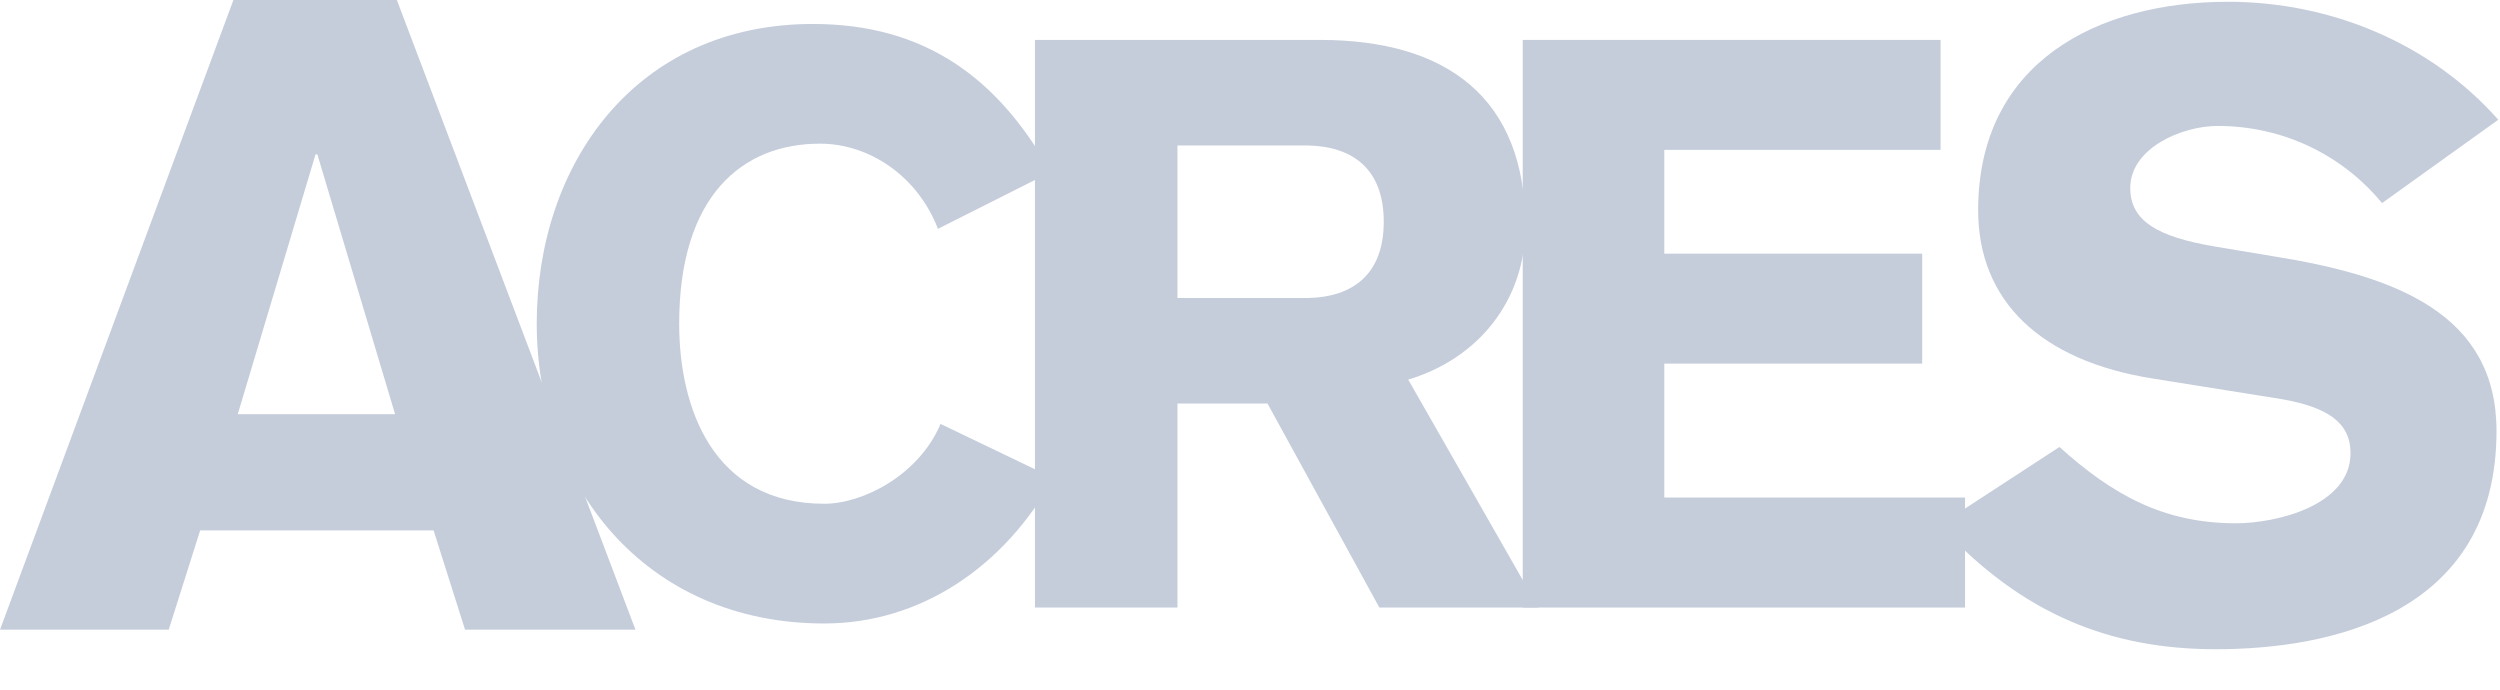 <svg width="58" height="16" viewBox="0 0 58 16" fill="none" xmlns="http://www.w3.org/2000/svg">
<path d="M5.415 0H9.207L14.743 14.609H10.789L10.059 12.305H4.644L3.914 14.609H0L5.415 0ZM9.166 9.609L7.362 3.58H7.321L5.516 9.609H9.166Z" fill="#C5CDDB"/>
<path d="M21.76 5.309C21.294 4.095 20.178 3.333 19.022 3.333C17.217 3.333 15.757 4.547 15.757 7.51C15.757 9.445 16.528 11.687 19.124 11.687C20.016 11.687 21.314 11.029 21.821 9.835L24.437 11.091C23.301 13.148 21.355 14.465 19.124 14.465C14.926 14.465 12.452 11.214 12.452 7.51C12.452 3.807 14.743 0.556 18.86 0.556C21.456 0.556 23.159 1.811 24.376 3.992L21.76 5.309Z" fill="#C5CDDB"/>
<path d="M24.032 0.926H30.622C33.583 0.926 35.388 2.284 35.388 5.247C35.388 6.955 34.313 8.313 32.671 8.807L35.692 14.095H32.001L29.406 9.362H27.317V14.095H24.011V0.926H24.032ZM27.317 6.914H30.338C31.393 6.893 32.103 6.358 32.103 5.144C32.103 3.93 31.393 3.395 30.338 3.375H27.317V6.914Z" fill="#C5CDDB"/>
<path d="M35.327 14.095V0.926H45.021V3.477H38.612V5.885H44.595V8.436H38.612V11.543H45.589V14.095H35.327Z" fill="#C5CDDB"/>
<path d="M47.779 10.37C49.016 11.482 50.193 12.14 51.876 12.14C52.809 12.14 54.532 11.729 54.532 10.514C54.532 9.794 53.985 9.445 52.93 9.259L49.969 8.786C47.333 8.375 45.893 6.975 45.893 4.877C45.893 1.44 48.672 0.041 51.693 0.041C54.046 0.041 56.378 0.988 57.96 2.778L55.263 4.712C54.33 3.58 52.951 2.922 51.45 2.922C50.618 2.922 49.422 3.436 49.422 4.362C49.422 5.124 50.051 5.494 51.389 5.72L52.748 5.947C55.587 6.399 57.919 7.284 57.919 10C57.919 14.259 54.066 15.062 51.409 15.062C48.996 15.062 46.928 14.28 45.001 12.181L47.779 10.37Z" fill="#C5CDDB"/>
</svg>
